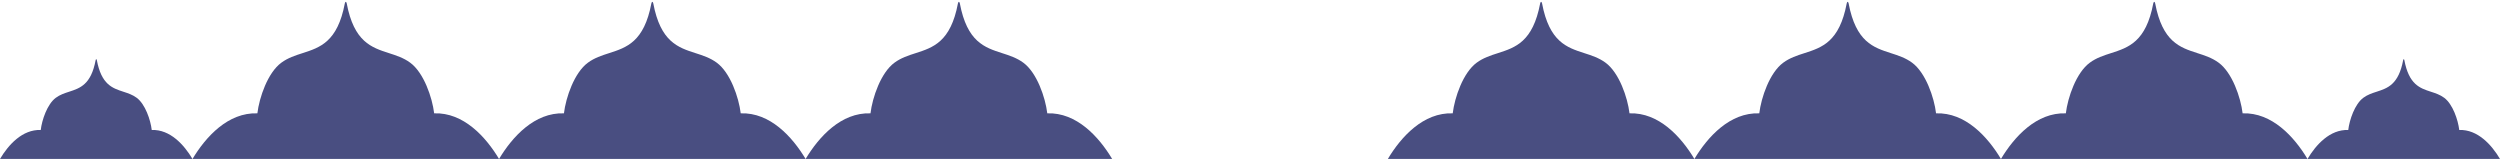 <svg width="1052" height="67" viewBox="0 0 1052 67" fill="none" xmlns="http://www.w3.org/2000/svg">
<g opacity="0.8">
<path fill-rule="evenodd" clip-rule="evenodd" d="M584 66.891C589.59 57.569 598.958 47.255 611.305 47.692C612.104 41.028 615.666 30.555 621.41 26.364C624.164 24.341 627.246 23.349 630.327 22.357C637.668 19.991 645.04 17.624 648.101 1.426C648.152 1.201 648.305 0.778 648.5 0.778V66.891H584ZM648.5 66.891V0.778C648.695 0.778 648.848 1.201 648.899 1.426C651.96 17.624 659.332 19.991 666.673 22.357C669.754 23.349 672.836 24.341 675.59 26.364C681.334 30.555 684.896 41.028 685.695 47.692C698.042 47.255 707.41 57.569 713 66.891L648.5 66.891Z" fill="#1B2262"/>
<path fill-rule="evenodd" clip-rule="evenodd" d="M210 66.891C215.59 57.569 224.958 47.255 237.305 47.692C238.104 41.028 241.666 30.555 247.41 26.364C250.164 24.341 253.246 23.349 256.327 22.357C263.668 19.991 271.04 17.624 274.101 1.426C274.152 1.201 274.305 0.778 274.5 0.778V66.891H210ZM274.5 66.891V0.778C274.695 0.778 274.848 1.201 274.899 1.426C277.96 17.624 285.332 19.991 292.673 22.357C295.754 23.349 298.836 24.341 301.59 26.364C307.334 30.555 310.896 41.028 311.695 47.692C324.042 47.255 333.41 57.569 339 66.891L274.5 66.891Z" fill="#1B2262"/>
<path fill-rule="evenodd" clip-rule="evenodd" d="M842 66.891C847.59 57.569 856.958 47.255 869.305 47.692C870.104 41.028 873.666 30.555 879.41 26.364C882.164 24.341 885.246 23.349 888.327 22.357C895.668 19.991 903.04 17.624 906.101 1.426C906.152 1.201 906.305 0.778 906.5 0.778V66.891H842ZM906.5 66.891V0.778C906.695 0.778 906.848 1.201 906.899 1.426C909.96 17.624 917.332 19.991 924.673 22.357C927.754 23.349 930.836 24.341 933.59 26.364C939.334 30.555 942.896 41.028 943.695 47.692C956.042 47.255 965.41 57.569 971 66.891L906.5 66.891Z" fill="#1B2262"/>
<path fill-rule="evenodd" clip-rule="evenodd" d="M81 66.891C86.59 57.569 95.958 47.255 108.305 47.692C109.104 41.028 112.666 30.555 118.41 26.364C121.164 24.341 124.246 23.349 127.327 22.357C134.668 19.991 142.04 17.624 145.101 1.426C145.152 1.201 145.305 0.778 145.5 0.778V66.891H81ZM145.5 66.891V0.778C145.695 0.778 145.848 1.201 145.899 1.426C148.96 17.624 156.332 19.991 163.673 22.357C166.754 23.349 169.836 24.341 172.59 26.364C178.334 30.555 181.896 41.028 182.695 47.692C195.042 47.255 204.41 57.569 210 66.891L145.5 66.891Z" fill="#1B2262"/>
<path fill-rule="evenodd" clip-rule="evenodd" d="M713 66.891C718.59 57.569 727.958 47.255 740.305 47.692C741.104 41.028 744.666 30.555 750.41 26.364C753.164 24.341 756.246 23.349 759.327 22.357C766.668 19.991 774.04 17.624 777.101 1.426C777.152 1.201 777.305 0.778 777.5 0.778V66.891H713ZM777.5 66.891V0.778C777.695 0.778 777.848 1.201 777.899 1.426C780.96 17.624 788.332 19.991 795.673 22.357C798.754 23.349 801.836 24.341 804.59 26.364C810.334 30.555 813.896 41.028 814.695 47.692C827.042 47.255 836.41 57.569 842 66.891L777.5 66.891Z" fill="#1B2262"/>
<path fill-rule="evenodd" clip-rule="evenodd" d="M339 66.891C344.59 57.569 353.958 47.255 366.305 47.692C367.104 41.028 370.666 30.555 376.41 26.364C379.164 24.341 382.246 23.349 385.327 22.357C392.668 19.991 400.04 17.624 403.101 1.426C403.152 1.201 403.305 0.778 403.5 0.778V66.891H339ZM403.5 66.891V0.778C403.695 0.778 403.848 1.201 403.899 1.426C406.96 17.624 414.332 19.991 421.673 22.357C424.754 23.349 427.836 24.341 430.59 26.364C436.334 30.555 439.896 41.028 440.695 47.692C453.042 47.255 462.41 57.569 468 66.891L403.5 66.891Z" fill="#1B2262"/>
<path fill-rule="evenodd" clip-rule="evenodd" d="M971 66.891C974.51 60.969 980.392 54.417 988.145 54.694C988.646 50.46 990.884 43.807 994.49 41.145C996.219 39.859 998.154 39.229 1000.09 38.599C1004.7 37.096 1009.33 35.592 1011.25 25.302C1011.28 25.159 1011.38 24.891 1011.5 24.891V66.891H971ZM1011.5 66.891V24.891C1011.62 24.891 1011.72 25.159 1011.75 25.302C1013.67 35.592 1018.3 37.096 1022.91 38.599C1024.85 39.229 1026.78 39.859 1028.51 41.145C1032.12 43.807 1034.35 50.46 1034.85 54.694C1042.61 54.417 1048.49 60.969 1052 66.891H1011.5Z" fill="#1B2262"/>
<path fill-rule="evenodd" clip-rule="evenodd" d="M0 66.891C3.51 60.969 9.392 54.417 17.145 54.694C17.646 50.46 19.884 43.807 23.49 41.145C25.219 39.859 27.154 39.229 29.089 38.599C33.699 37.096 38.327 35.592 40.249 25.302C40.281 25.159 40.378 24.891 40.5 24.891V66.891H0ZM40.5 66.891V24.891C40.622 24.891 40.719 25.159 40.751 25.302C42.673 35.592 47.301 37.096 51.911 38.599C53.846 39.229 55.781 39.859 57.51 41.145C61.116 43.807 63.353 50.46 63.855 54.694C71.608 54.417 77.49 60.969 81 66.891H40.5Z" fill="#1B2262"/>
</g>
</svg>
